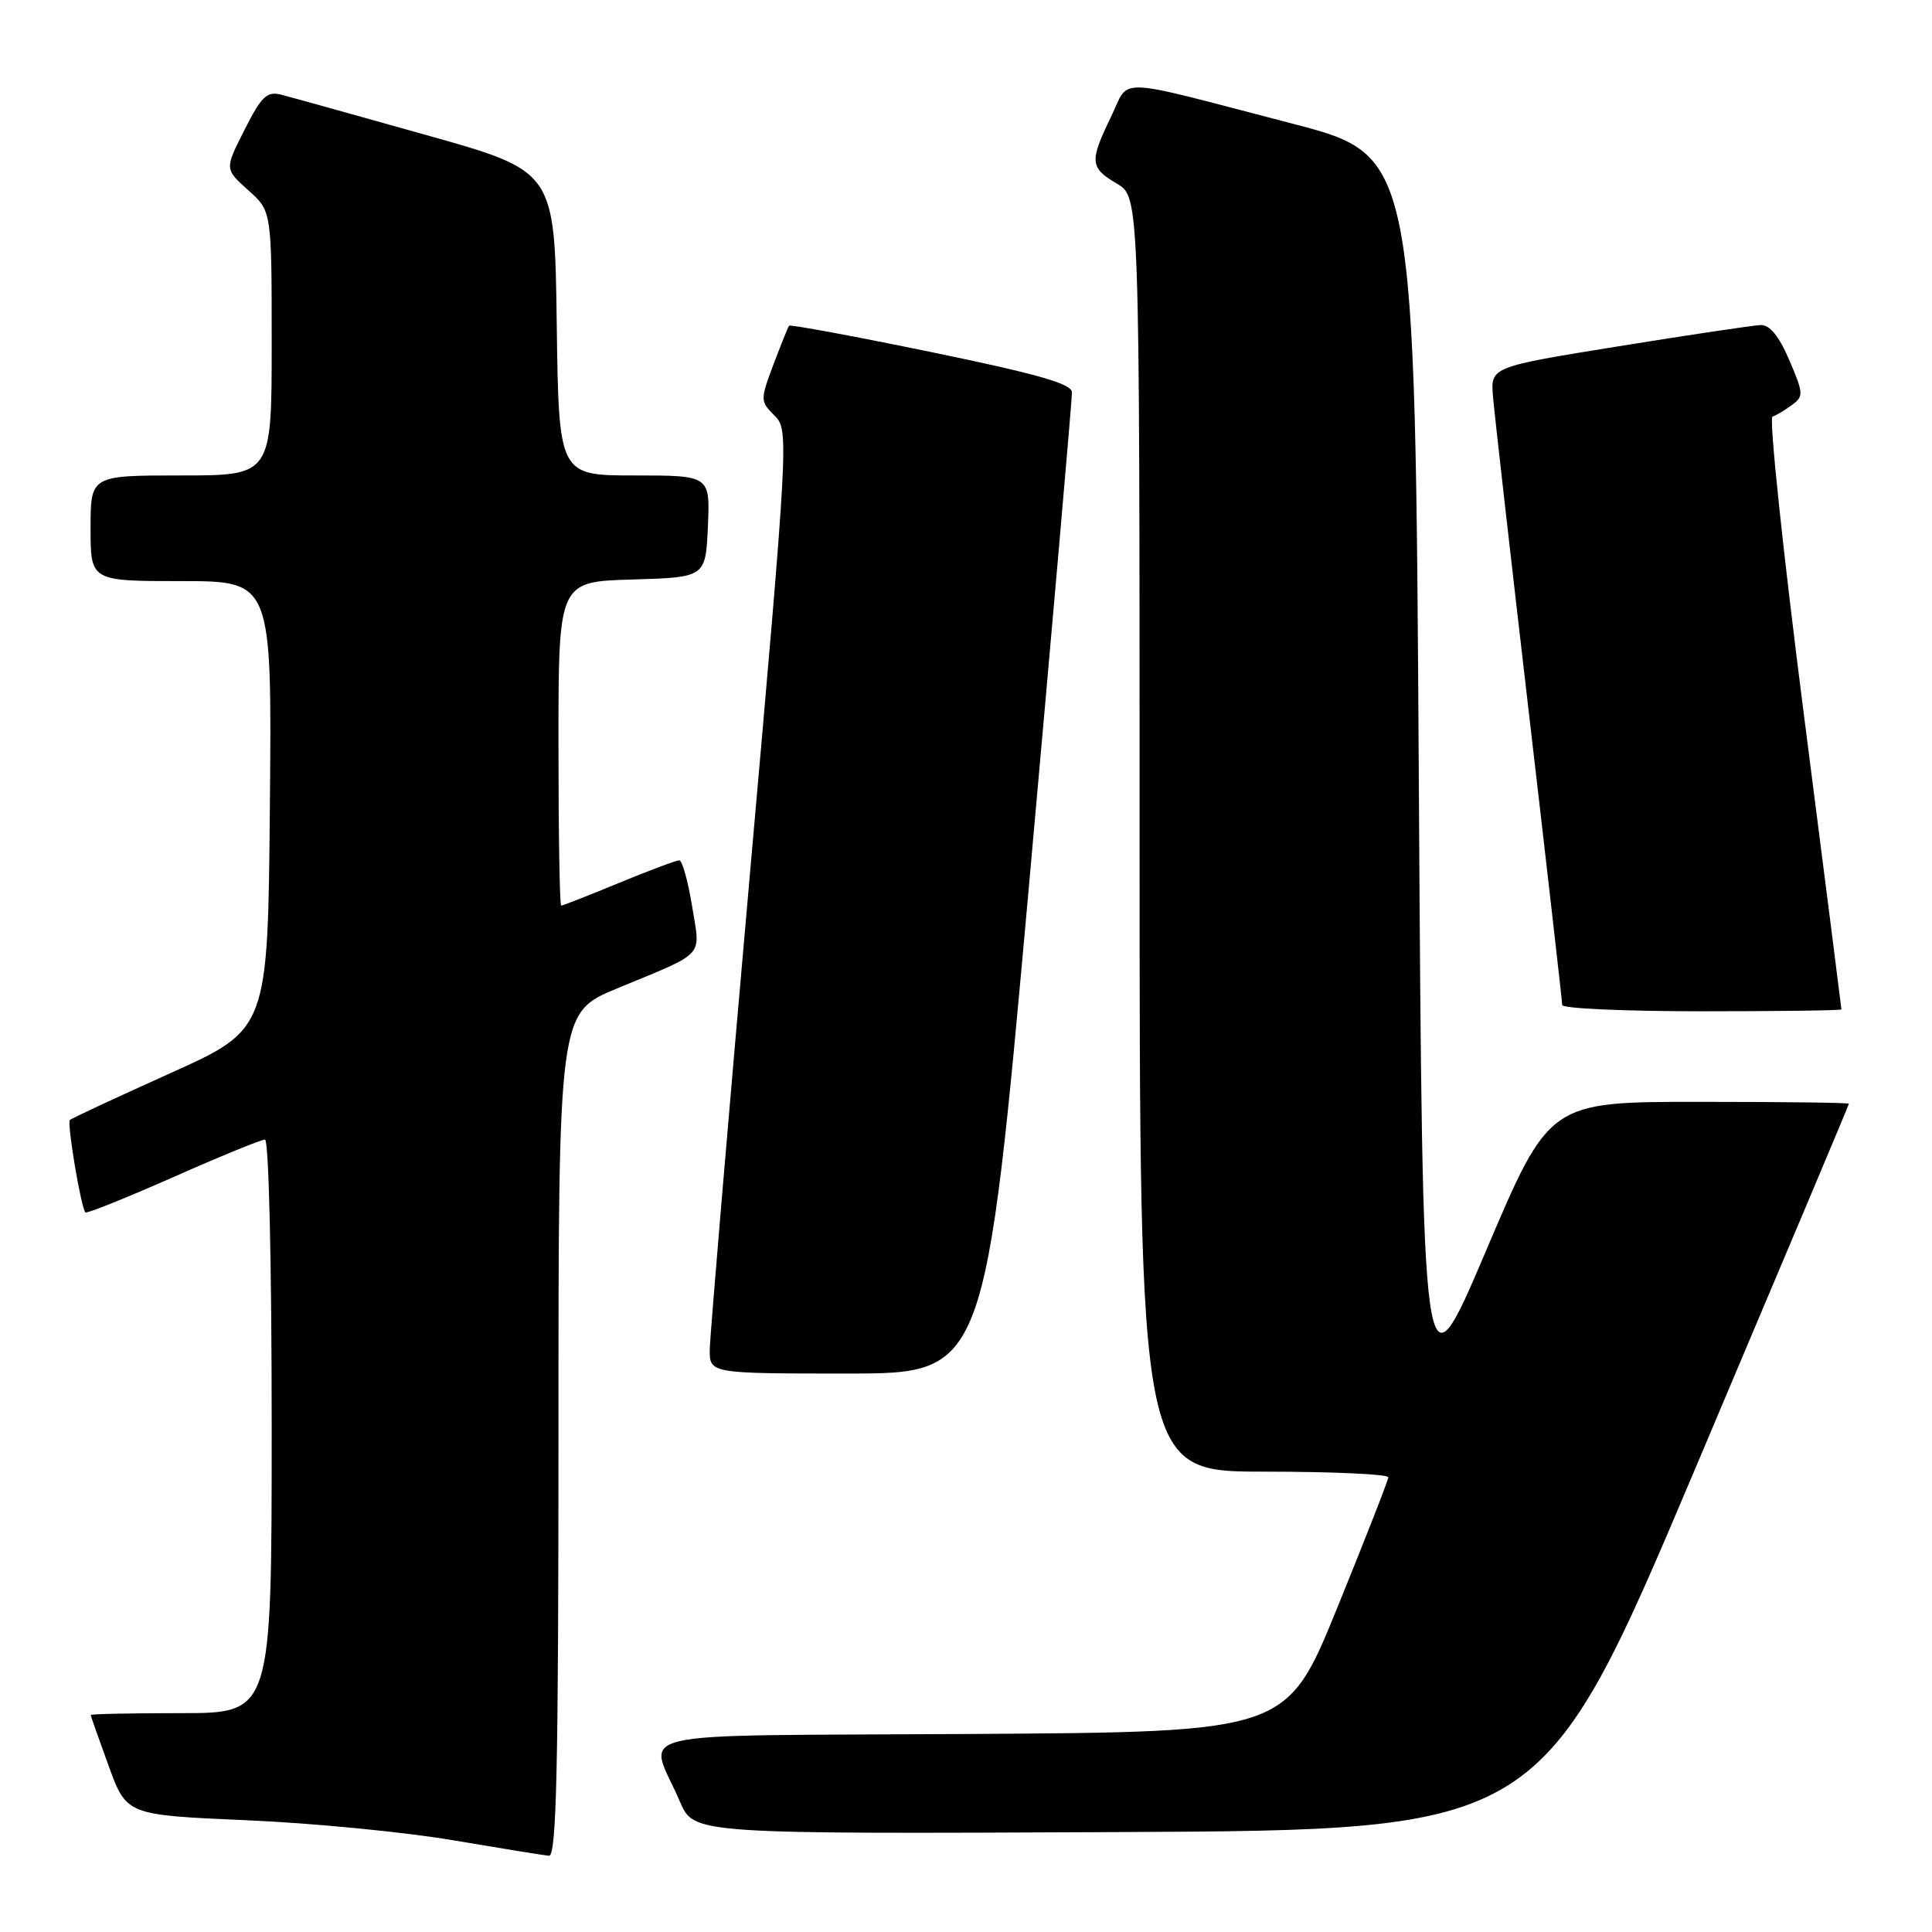 <?xml version="1.0" encoding="UTF-8" standalone="no"?>
<!DOCTYPE svg PUBLIC "-//W3C//DTD SVG 1.1//EN" "http://www.w3.org/Graphics/SVG/1.1/DTD/svg11.dtd" >
<svg xmlns="http://www.w3.org/2000/svg" xmlns:xlink="http://www.w3.org/1999/xlink" version="1.1" viewBox="0 0 256 256">
 <g >
 <path fill="currentColor"
d=" M 74.00 190.09 C 74.00 134.19 74.00 134.19 81.75 130.98 C 93.68 126.03 92.82 126.99 91.70 120.05 C 91.16 116.72 90.40 114.00 90.00 114.00 C 89.60 114.00 86.00 115.35 82.00 117.00 C 78.00 118.65 74.56 120.00 74.36 120.00 C 74.16 120.00 74.00 110.34 74.00 98.54 C 74.00 77.07 74.00 77.07 83.75 76.79 C 93.50 76.50 93.50 76.50 93.80 69.75 C 94.09 63.00 94.09 63.00 84.07 63.00 C 74.04 63.00 74.04 63.00 73.77 42.84 C 73.50 22.67 73.50 22.67 56.50 17.90 C 47.15 15.27 38.50 12.86 37.27 12.55 C 35.38 12.06 34.65 12.75 32.41 17.19 C 29.76 22.40 29.76 22.40 32.88 25.19 C 36.00 27.97 36.00 27.97 36.00 45.49 C 36.00 63.00 36.00 63.00 24.00 63.00 C 12.00 63.00 12.00 63.00 12.00 70.00 C 12.00 77.00 12.00 77.00 24.01 77.00 C 36.03 77.00 36.03 77.00 35.76 106.69 C 35.50 136.38 35.50 136.38 22.58 142.20 C 15.47 145.40 9.47 148.19 9.26 148.41 C 8.85 148.82 10.74 160.08 11.32 160.65 C 11.50 160.83 16.72 158.73 22.93 155.99 C 29.13 153.24 34.61 151.00 35.11 151.00 C 35.62 151.00 36.00 167.34 36.00 189.00 C 36.00 227.00 36.00 227.00 24.00 227.00 C 17.40 227.00 12.01 227.11 12.02 227.25 C 12.03 227.39 13.10 230.43 14.40 234.00 C 16.77 240.50 16.77 240.50 32.64 241.19 C 41.36 241.56 53.67 242.76 60.00 243.84 C 66.33 244.91 72.06 245.84 72.75 245.90 C 73.74 245.98 74.00 234.21 74.00 190.09 Z  M 224.67 194.50 C 235.84 168.10 244.99 146.39 244.99 146.25 C 245.00 146.11 236.07 146.00 225.15 146.00 C 205.29 146.00 205.29 146.00 196.90 165.75 C 188.50 185.50 188.50 185.50 188.00 103.06 C 187.50 20.61 187.50 20.61 171.24 16.38 C 147.08 10.10 149.79 10.20 147.21 15.49 C 144.34 21.41 144.41 22.22 148.00 24.34 C 151.00 26.11 151.00 26.11 151.00 110.56 C 151.00 195.00 151.00 195.00 167.50 195.00 C 176.57 195.00 183.98 195.34 183.96 195.75 C 183.94 196.16 180.90 203.93 177.21 213.00 C 170.50 229.50 170.50 229.50 128.69 229.76 C 81.32 230.06 85.93 228.98 90.11 238.76 C 91.94 243.02 91.94 243.02 148.15 242.76 C 204.36 242.50 204.36 242.50 224.67 194.50 Z  M 136.31 117.75 C 139.48 82.41 142.06 52.82 142.04 51.99 C 142.01 50.85 137.54 49.57 123.42 46.66 C 113.20 44.55 104.71 42.98 104.56 43.16 C 104.41 43.35 103.48 45.67 102.48 48.31 C 100.72 53.01 100.73 53.17 102.62 55.06 C 104.54 56.98 104.51 57.62 99.33 116.25 C 96.45 148.84 94.08 176.96 94.05 178.75 C 94.00 182.00 94.00 182.00 112.27 182.00 C 130.53 182.00 130.53 182.00 136.31 117.75 Z  M 244.00 133.75 C 244.00 133.61 241.75 115.95 239.00 94.50 C 236.25 73.05 234.39 55.37 234.86 55.21 C 235.33 55.06 236.48 54.37 237.42 53.68 C 239.01 52.52 238.99 52.14 237.09 47.72 C 235.73 44.53 234.49 43.02 233.29 43.07 C 232.30 43.11 223.85 44.37 214.50 45.88 C 197.50 48.62 197.50 48.62 197.83 52.56 C 198.01 54.73 200.15 73.56 202.58 94.42 C 205.01 115.27 207.00 132.71 207.00 133.17 C 207.00 133.63 215.32 134.00 225.50 134.00 C 235.68 134.00 244.00 133.89 244.00 133.75 Z "/>
</g>
</svg>